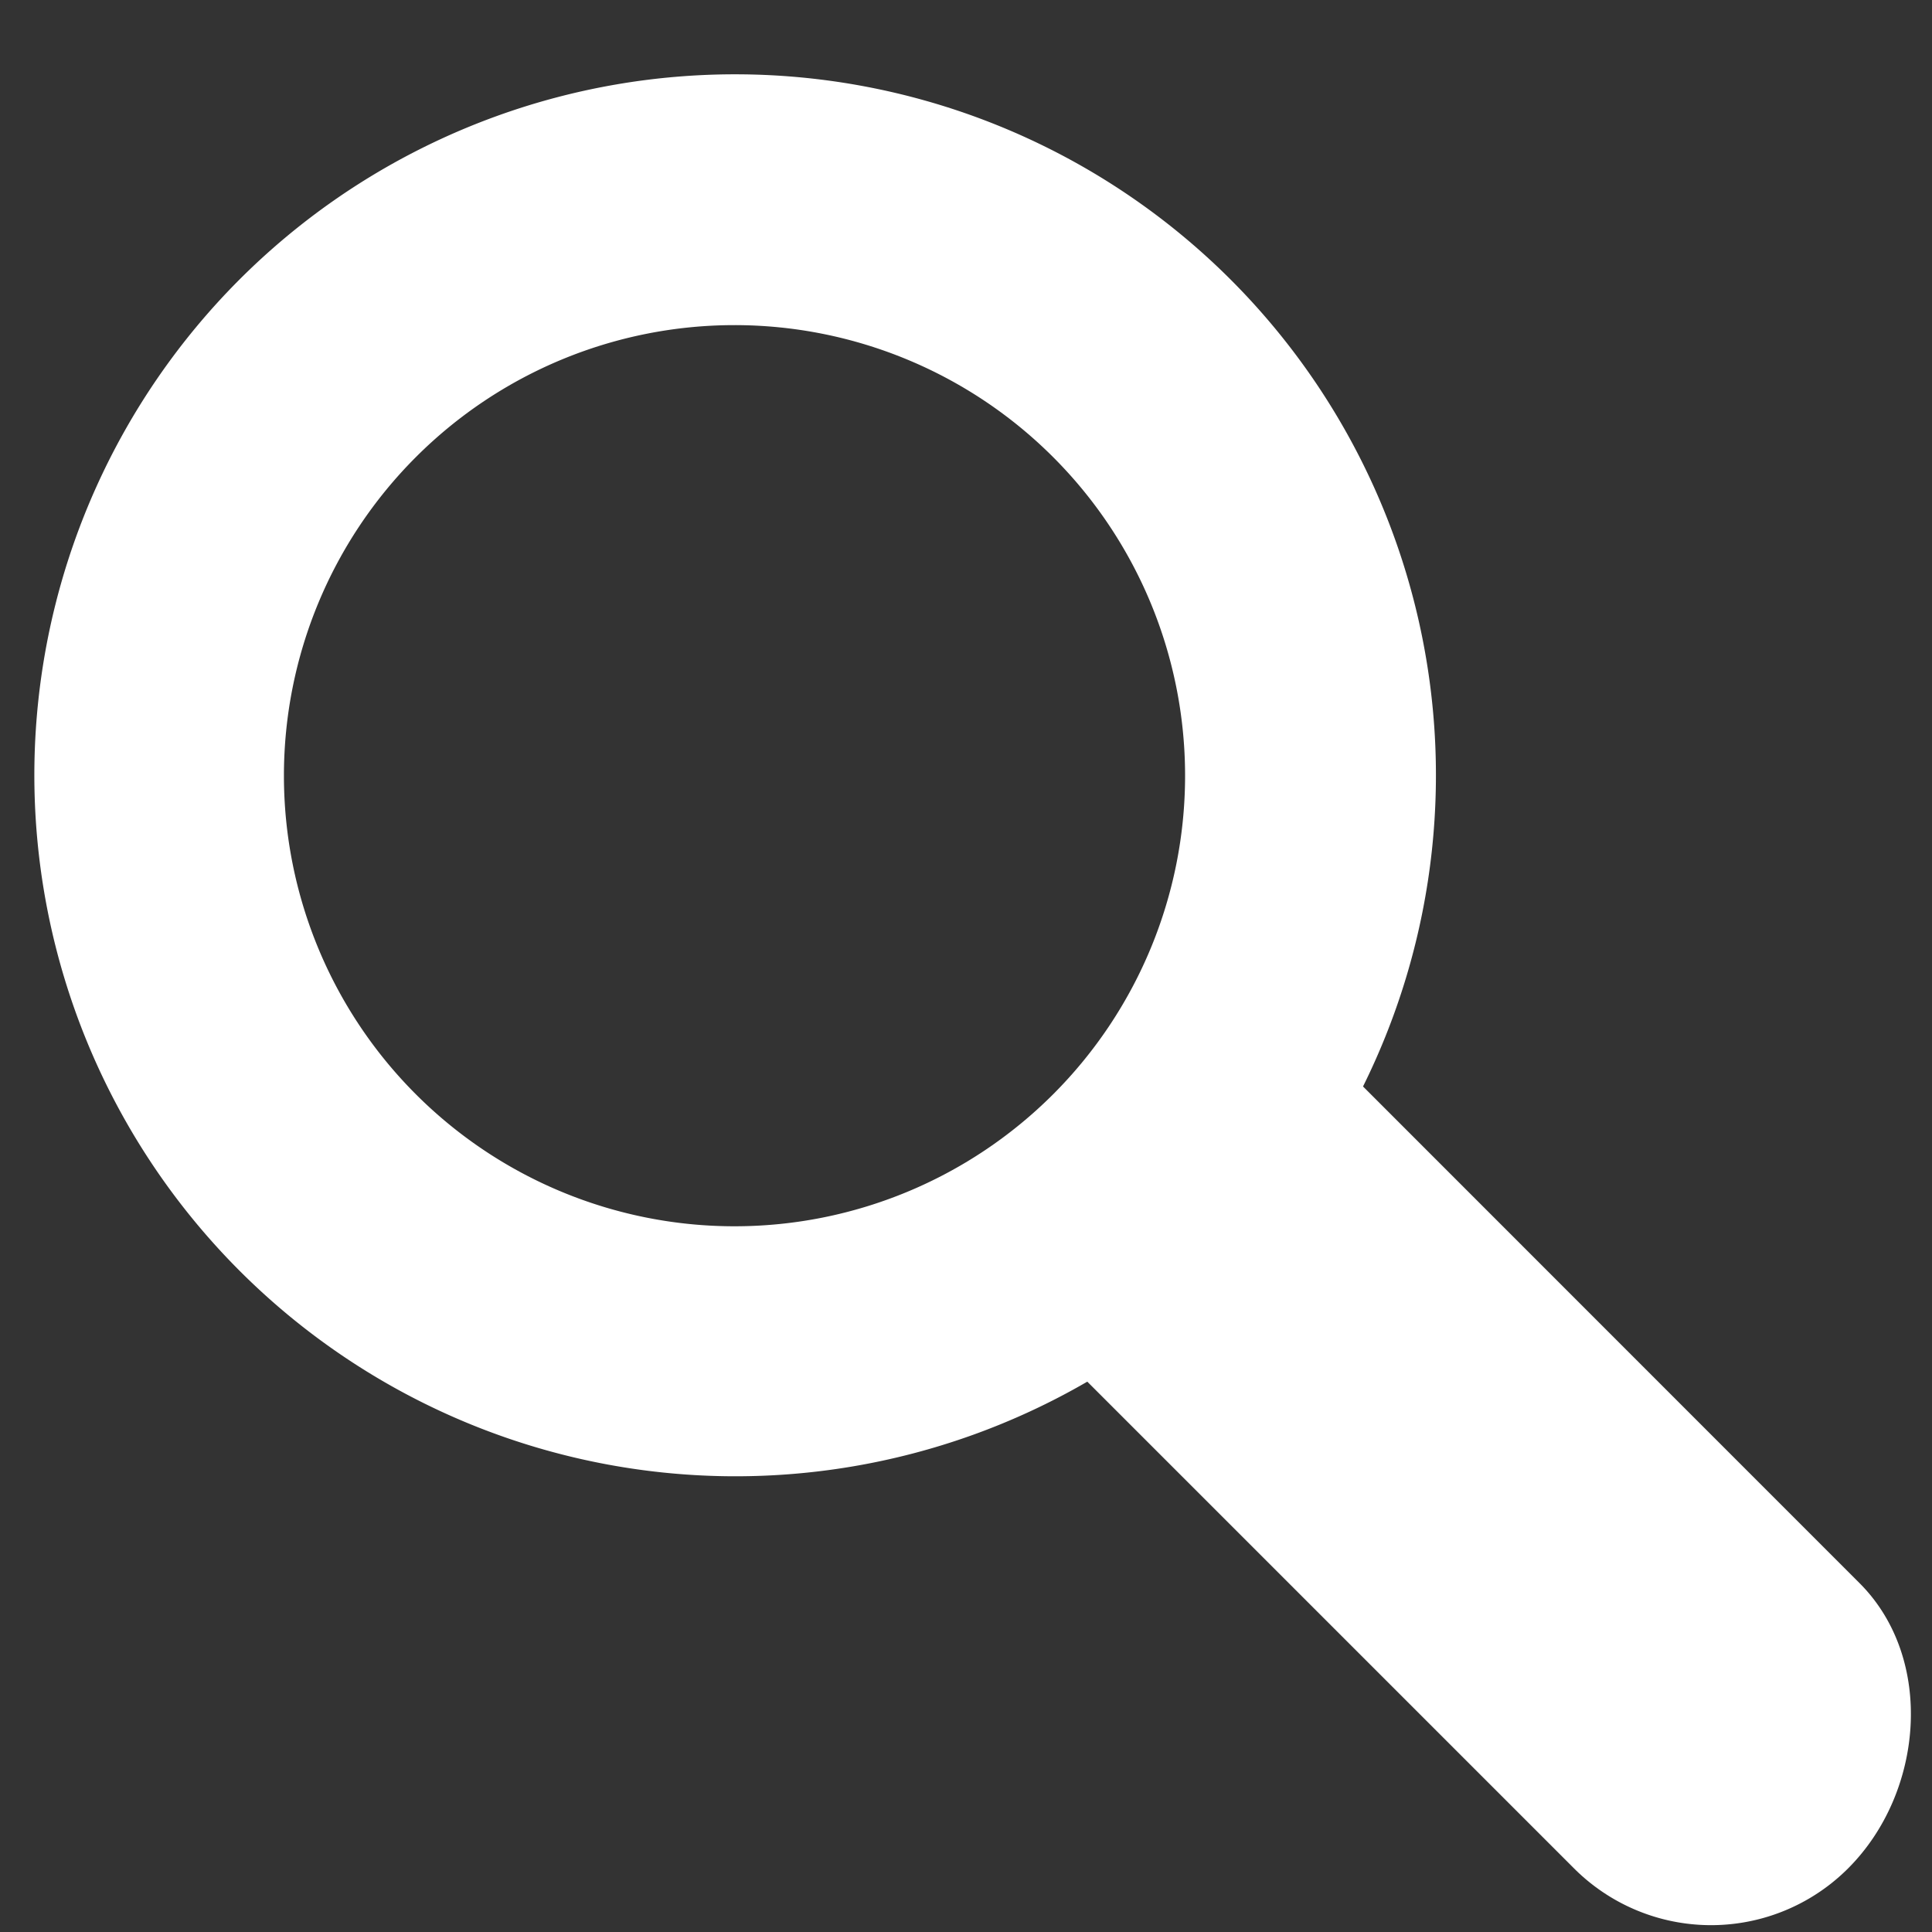 <svg xmlns="http://www.w3.org/2000/svg" xmlns:xlink="http://www.w3.org/1999/xlink" width="14" height="14" viewBox="0 0 14 14"><rect x="0" y="0" width="14" height="14" fill="#333333" stroke="none"/><defs><path id="vd5ma" d="M319.731 1357.03a5.079 5.079 0 0 1 8.146 5.843l3.597 3.598c.549.548.467 1.52-.082 2.068a1.404 1.404 0 0 1-1.986 0l-3.527-3.527a5.081 5.081 0 0 1-6.148-7.982zm1.283 5.9a3.265 3.265 0 1 0 4.617-4.618 3.265 3.265 0 0 0-4.617 4.618z"/></defs><g><g transform="translate(-318 -1355)"><use fill="#fff" xlink:href="#vd5ma"/></g></g></svg>